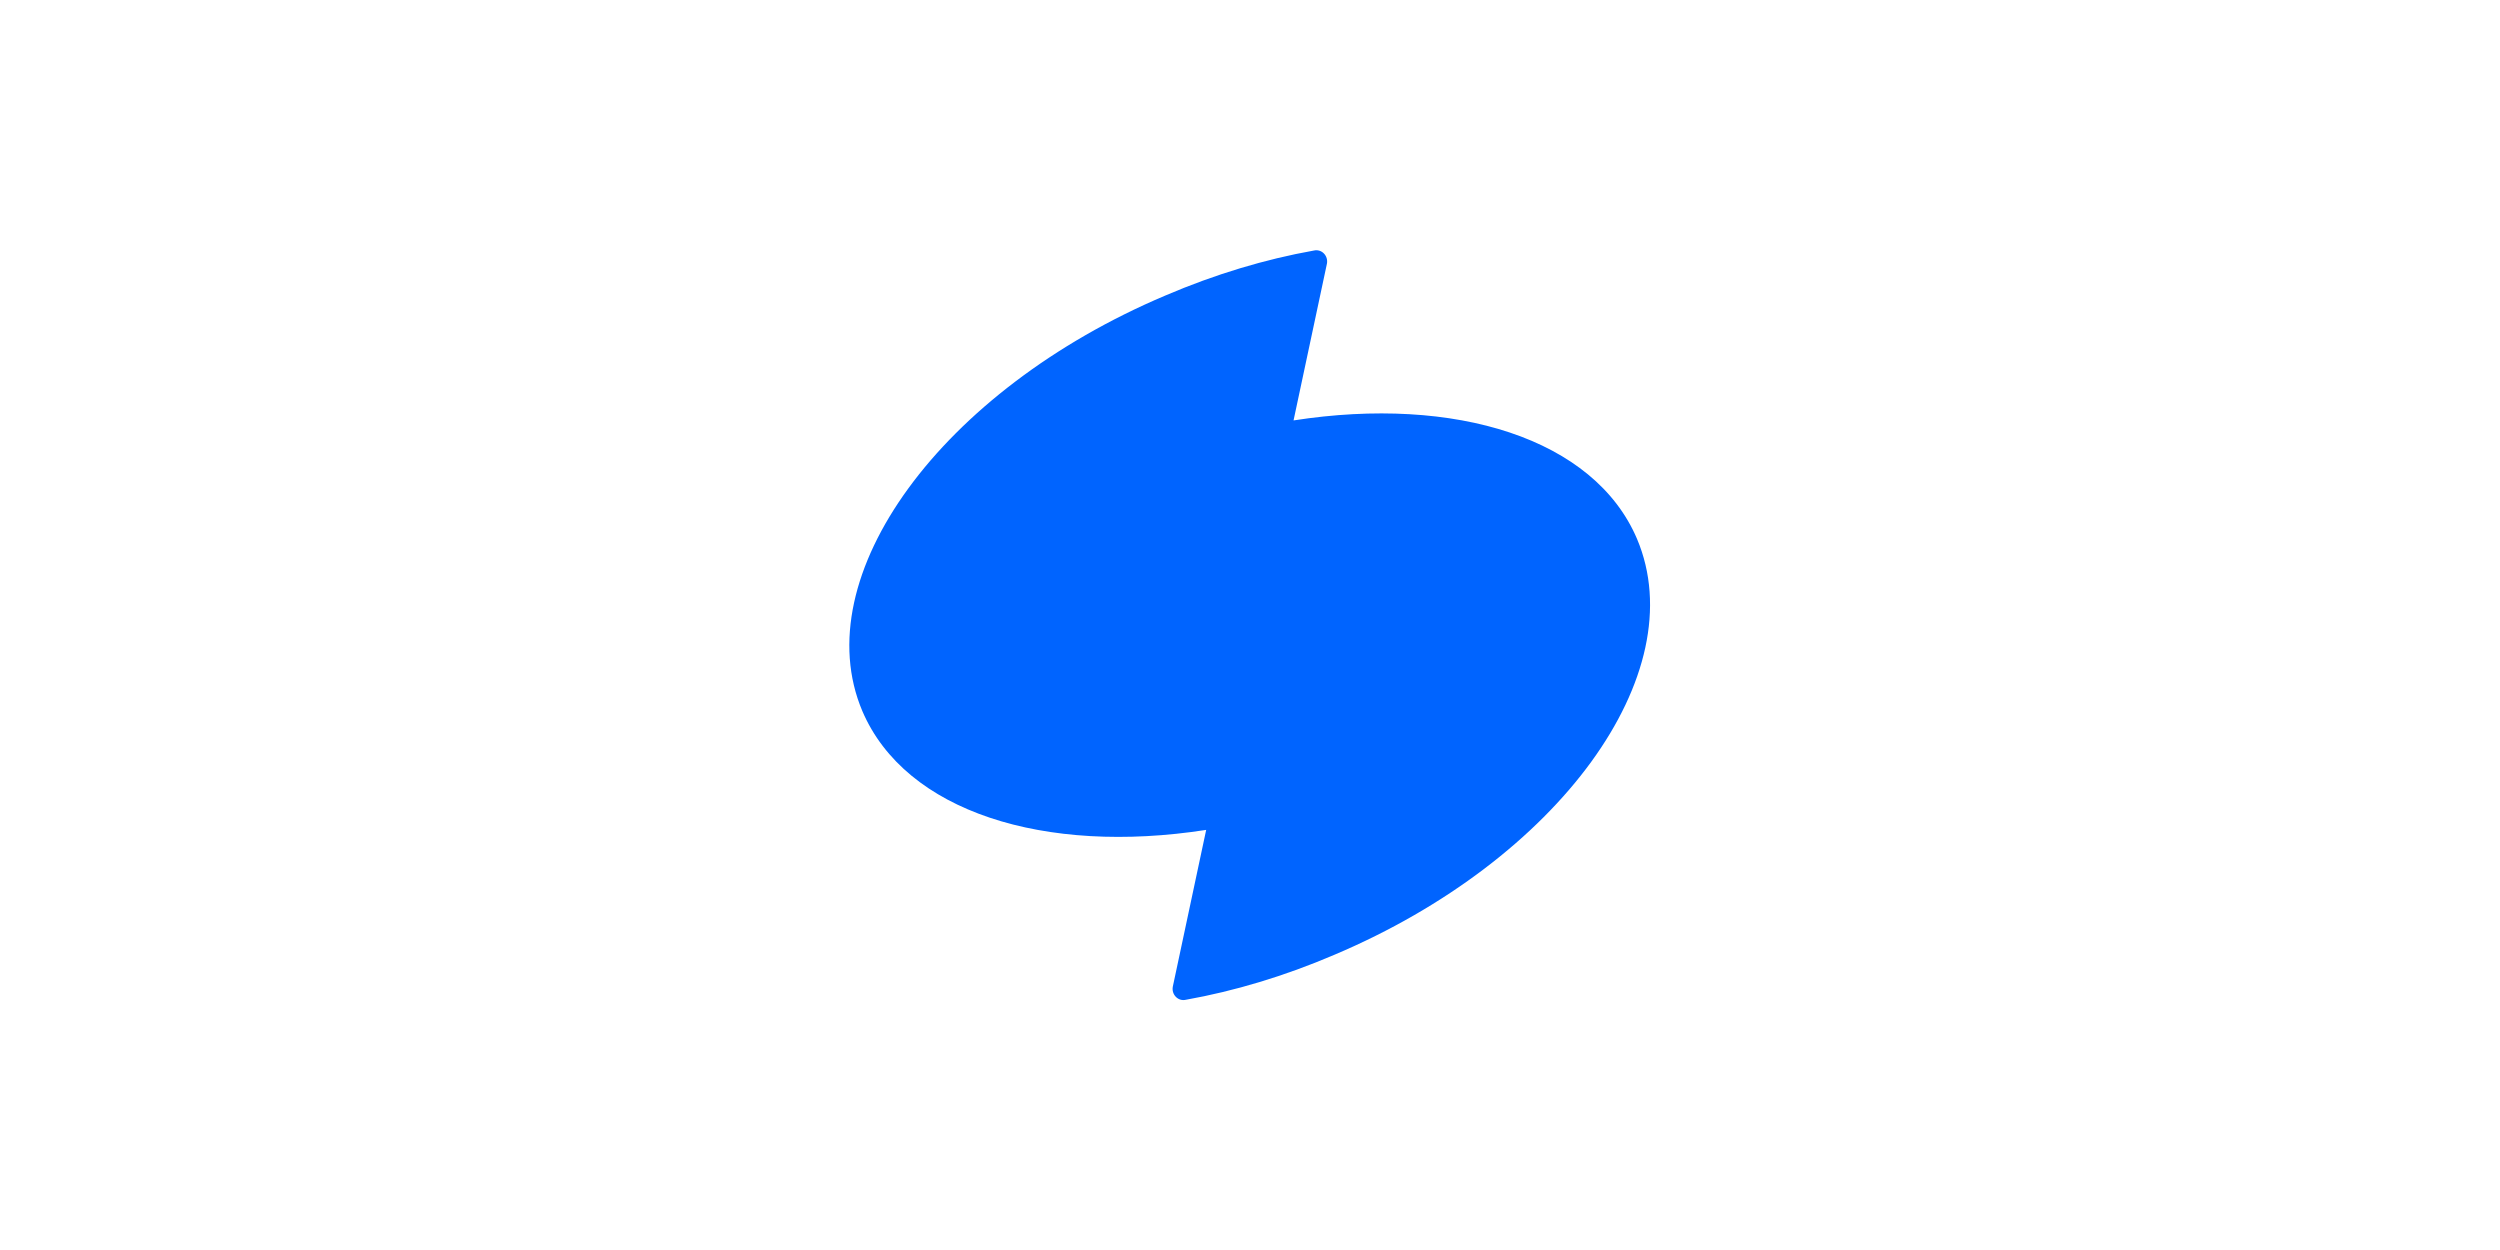<?xml version="1.0" encoding="UTF-8" standalone="no"?>
<!-- Created with Inkscape (http://www.inkscape.org/) -->

<svg
   version="1.1"
   id="svg2"
   width="6666.667"
   height="3333.333"
   viewBox="0 0 6666.667 3333.333"
   sodipodi:docname="Toss_Symbol_Secondary_Blue.ai"
   xmlns:inkscape="http://www.inkscape.org/namespaces/inkscape"
   xmlns:sodipodi="http://sodipodi.sourceforge.net/DTD/sodipodi-0.dtd"
   xmlns="http://www.w3.org/2000/svg"
   xmlns:svg="http://www.w3.org/2000/svg">
  <defs
     id="defs6">
    <clipPath
       clipPathUnits="userSpaceOnUse"
       id="clipPath16">
      <path
         d="M 0,2500 H 5000 V 0 H 0 Z"
         id="path14" />
    </clipPath>
  </defs>
  <sodipodi:namedview
     id="namedview4"
     pagecolor="#ffffff"
     bordercolor="#000000"
     borderopacity="0.25"
     inkscape:showpageshadow="2"
     inkscape:pageopacity="0.0"
     inkscape:pagecheckerboard="0"
     inkscape:deskcolor="#d1d1d1" />
  <g
     id="g8"
     inkscape:groupmode="layer"
     inkscape:label="Toss_Symbol_Secondary_Blue"
     transform="matrix(1.333,0,0,-1.333,0,3333.333)">
    <g
       id="g10">
      <g
         id="g12"
         clip-path="url(#clipPath16)">
        <g
           id="g18"
           transform="translate(2587.746,1659.579)">
          <path
             d="m 0,0 66.763,313.56 c 3,15.753 -10.502,30.006 -26.255,26.255 -96.769,-17.253 -197.288,-47.259 -297.057,-90.017 -448.586,-189.787 -720.138,-561.858 -606.117,-831.16 86.267,-201.788 364.57,-288.055 687.882,-237.795 l -66.762,-313.56 c -3.001,-15.753 10.502,-30.006 26.254,-26.255 96.769,17.253 197.288,47.259 297.058,90.017 448.586,189.786 719.388,561.858 605.366,831.909 C 601.615,-36.007 323.312,50.26 0,0"
             style="fill:#0064ff;fill-opacity:1;fill-rule:nonzero;stroke:none"
             id="path20" />
        </g>
      </g>
    </g>
  </g>
</svg>
